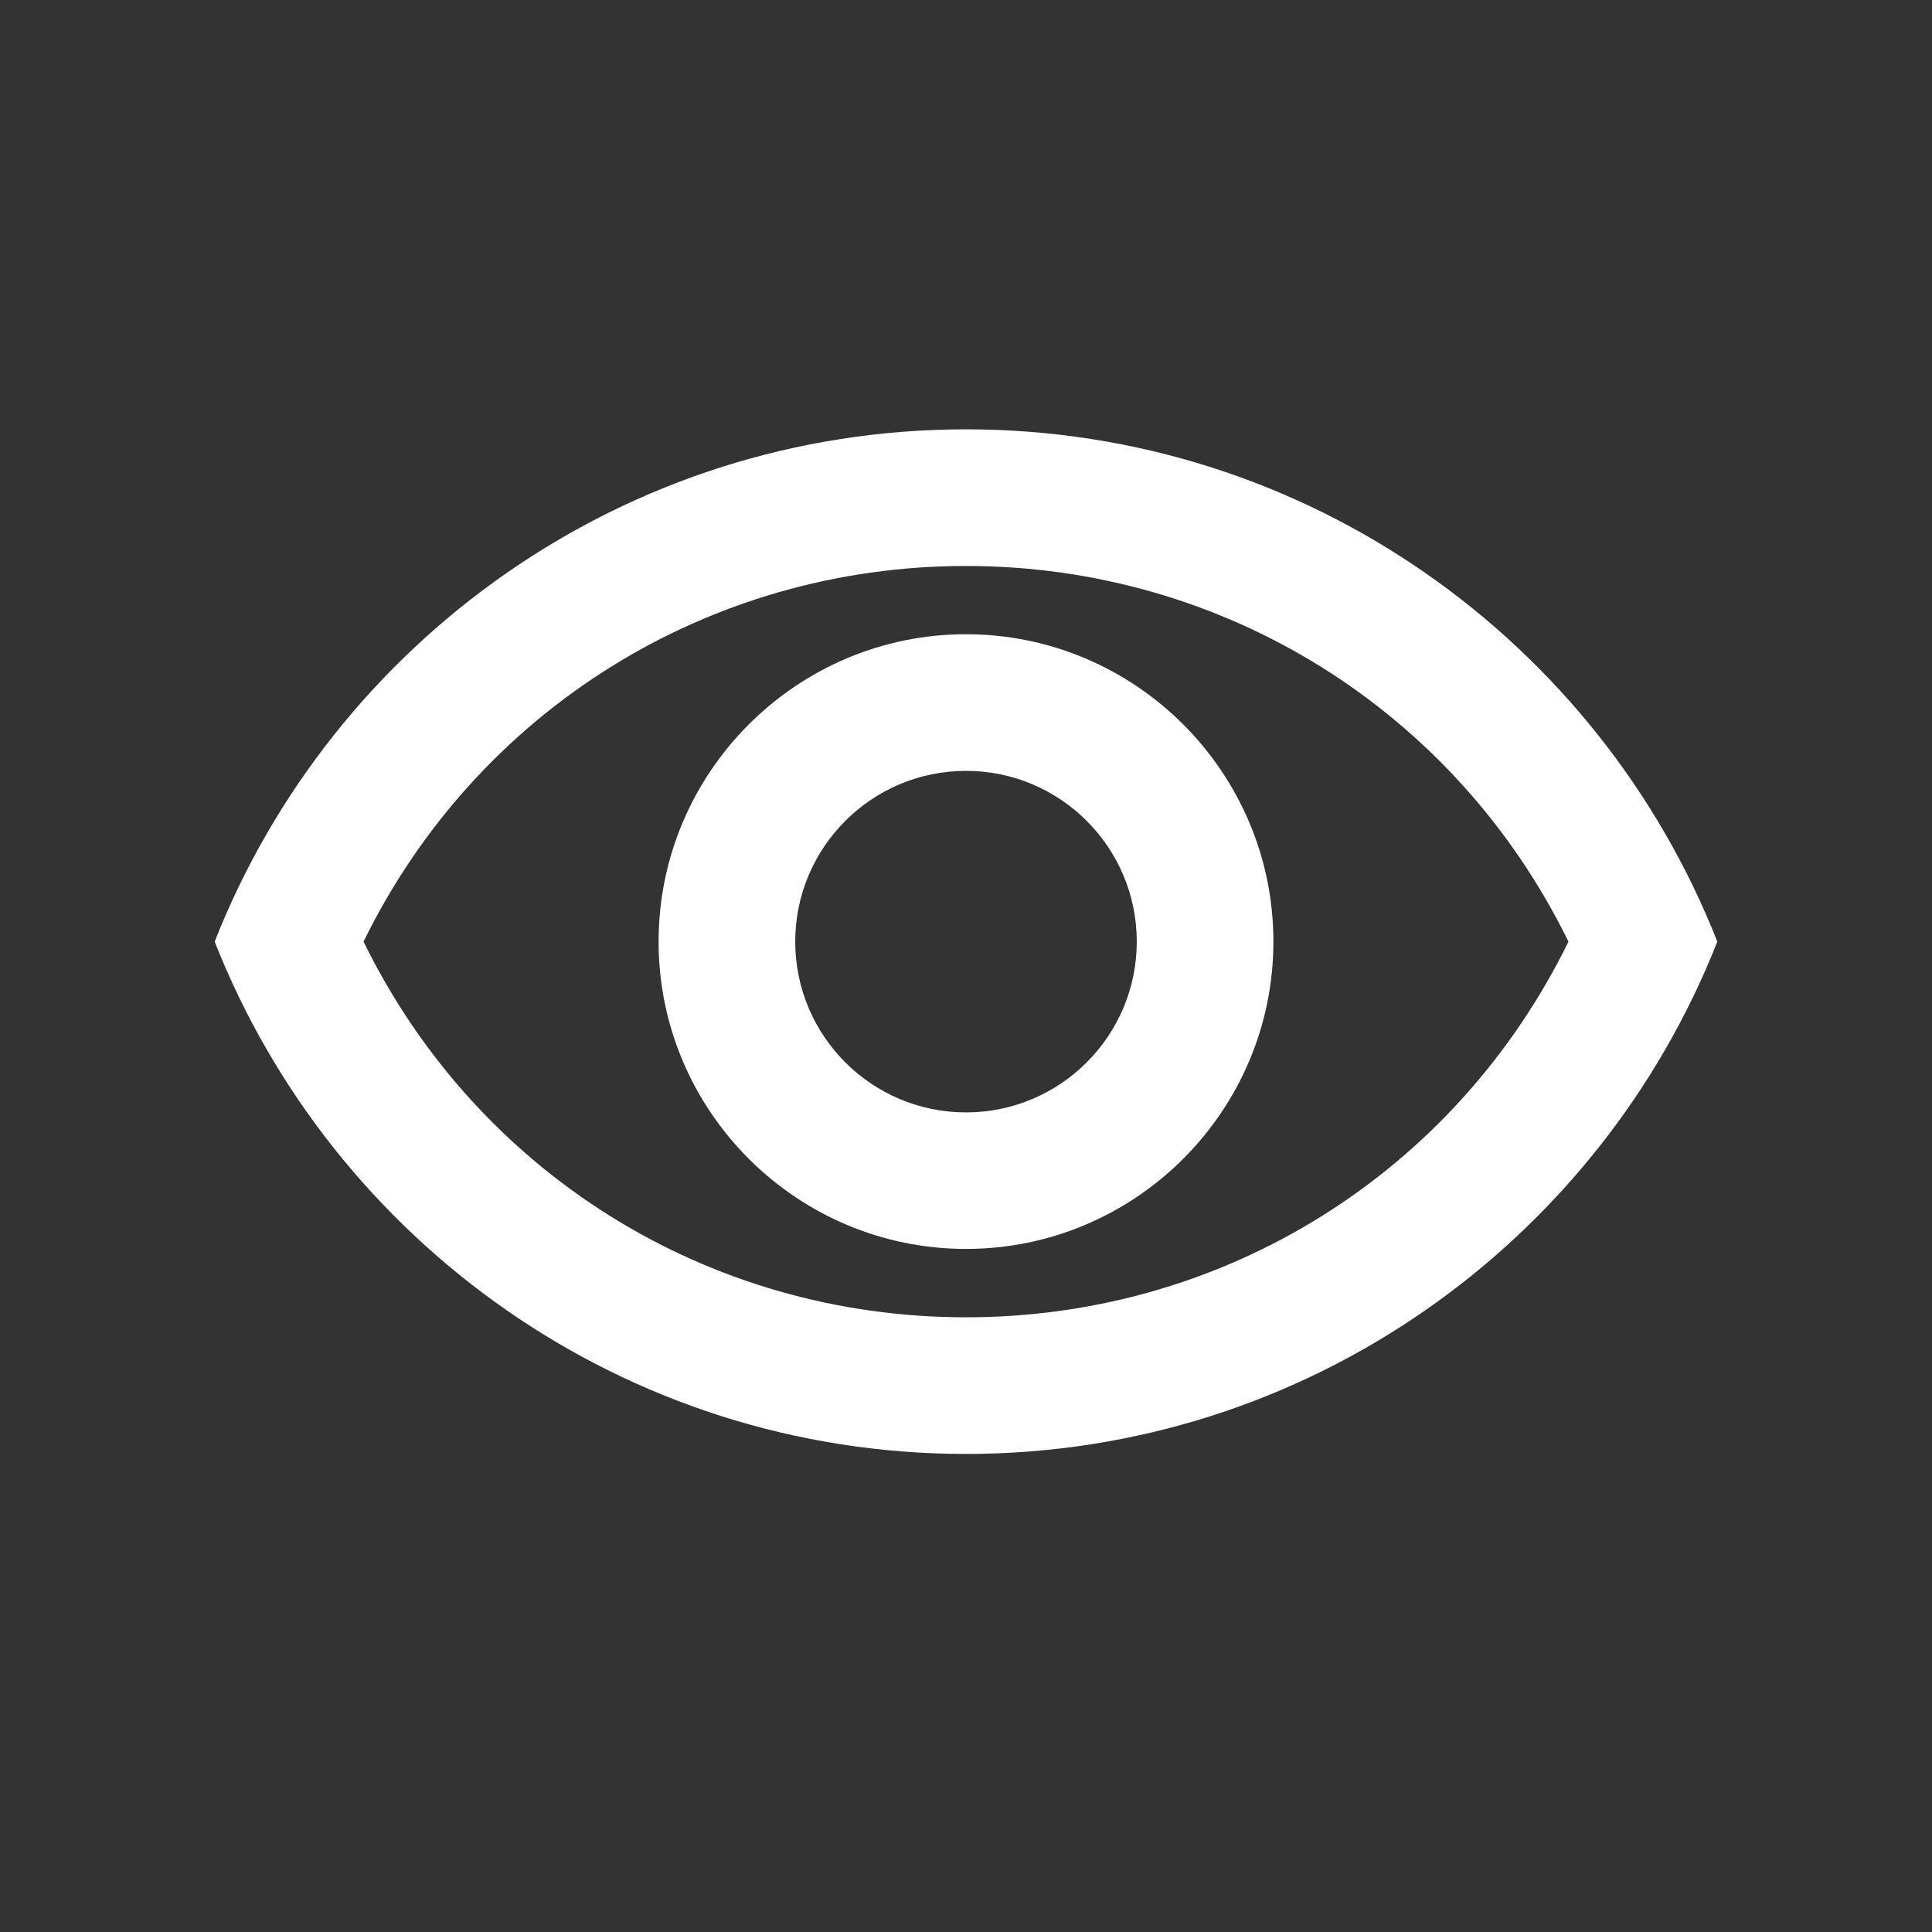<svg width="18" height="18" viewBox="0 0 18 18" fill="none" xmlns="http://www.w3.org/2000/svg">
<rect x="0" y="0" width="18" height="18" fill="#333333" stroke="none"/>
<g clip-path="url(#clip0_1013_35716)">
<path d="M9 5.273C11.412 5.273 13.563 6.628 14.613 8.773C13.563 10.917 11.418 12.273 9 12.273C6.582 12.273 4.437 10.917 3.387 8.773C4.437 6.628 6.588 5.273 9 5.273ZM9 4C5.818 4 3.101 5.979 2 8.773C3.101 11.566 5.818 13.546 9 13.546C12.182 13.546 14.899 11.566 16 8.773C14.899 5.979 12.182 4 9 4ZM9 7.182C9.878 7.182 10.591 7.895 10.591 8.773C10.591 9.651 9.878 10.364 9 10.364C8.122 10.364 7.409 9.651 7.409 8.773C7.409 7.895 8.122 7.182 9 7.182ZM9 5.909C7.422 5.909 6.136 7.195 6.136 8.773C6.136 10.351 7.422 11.636 9 11.636C10.578 11.636 11.864 10.351 11.864 8.773C11.864 7.195 10.578 5.909 9 5.909Z" fill="white"/>
</g>
<defs>
<clipPath id="clip0_1013_35716">
<rect width="18" height="18" fill="white"/>
</clipPath>
</defs>
</svg>
